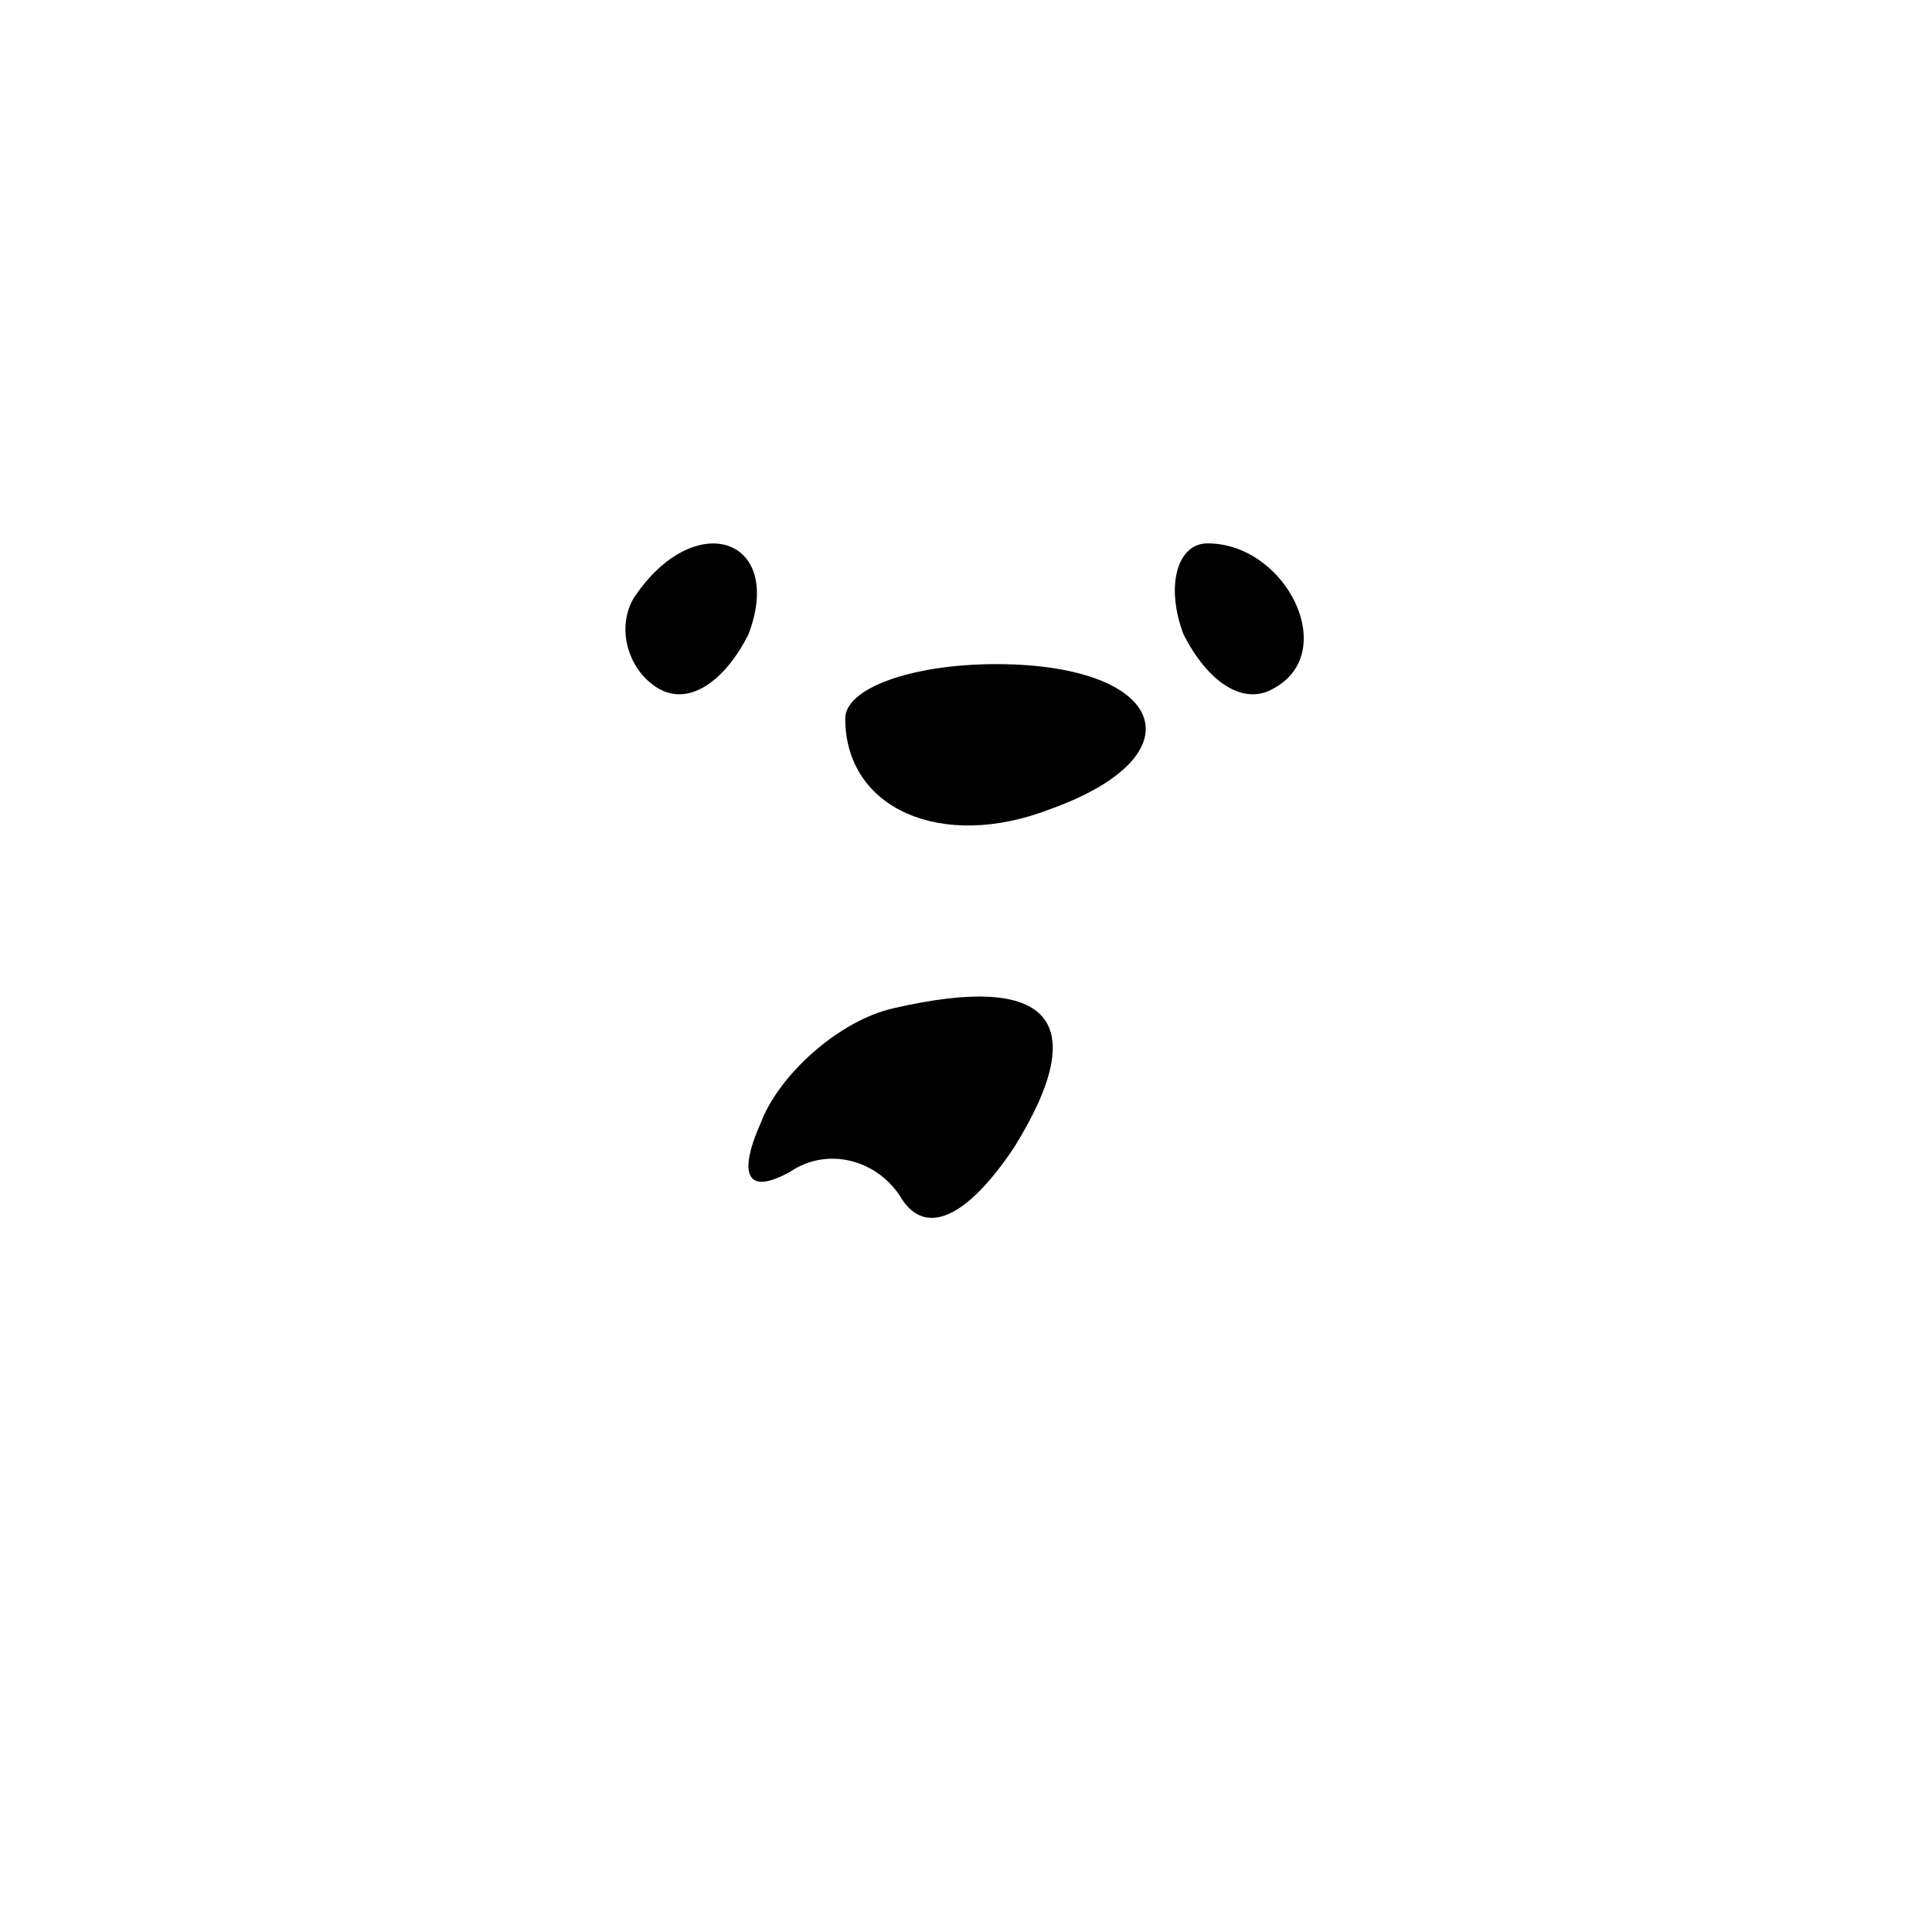 <?xml version="1.0" standalone="no"?>
<!DOCTYPE svg PUBLIC "-//W3C//DTD SVG 20010904//EN"
 "http://www.w3.org/TR/2001/REC-SVG-20010904/DTD/svg10.dtd">
<svg version="1.0" xmlns="http://www.w3.org/2000/svg"
 width="32pt" height="32pt" viewBox="0 0 32 32"
 preserveAspectRatio="xMidYMid meet">
<g transform="translate(0,32) scale(0.1,-0.1)"
fill="#000000" stroke="none">
<path fill="#000000" stroke="none" d="M105 221 c-3 -5 -1 -12 4 -15 5 -3 11
1 15 9 6 16 -9 21 -19 6z"/>
<path fill="#000000" stroke="none" d="M196 215 c4 -8 10 -12 15 -9 11 6 2 24
-11 24 -5 0 -7 -7 -4 -15z"/>
<path fill="#000000" stroke="none" d="M140 201 c0 -15 16 -22 34 -15 25 9 19
24 -9 24 -14 0 -25 -4 -25 -9z"/>
<path fill="#000000" stroke="none" d="M148 153 c-9 -2 -19 -11 -22 -19 -4 -9
-2 -12 5 -8 6 4 14 2 18 -4 4 -7 11 -4 19 8 13 21 6 29 -20 23z"/>
</g>
</svg>
